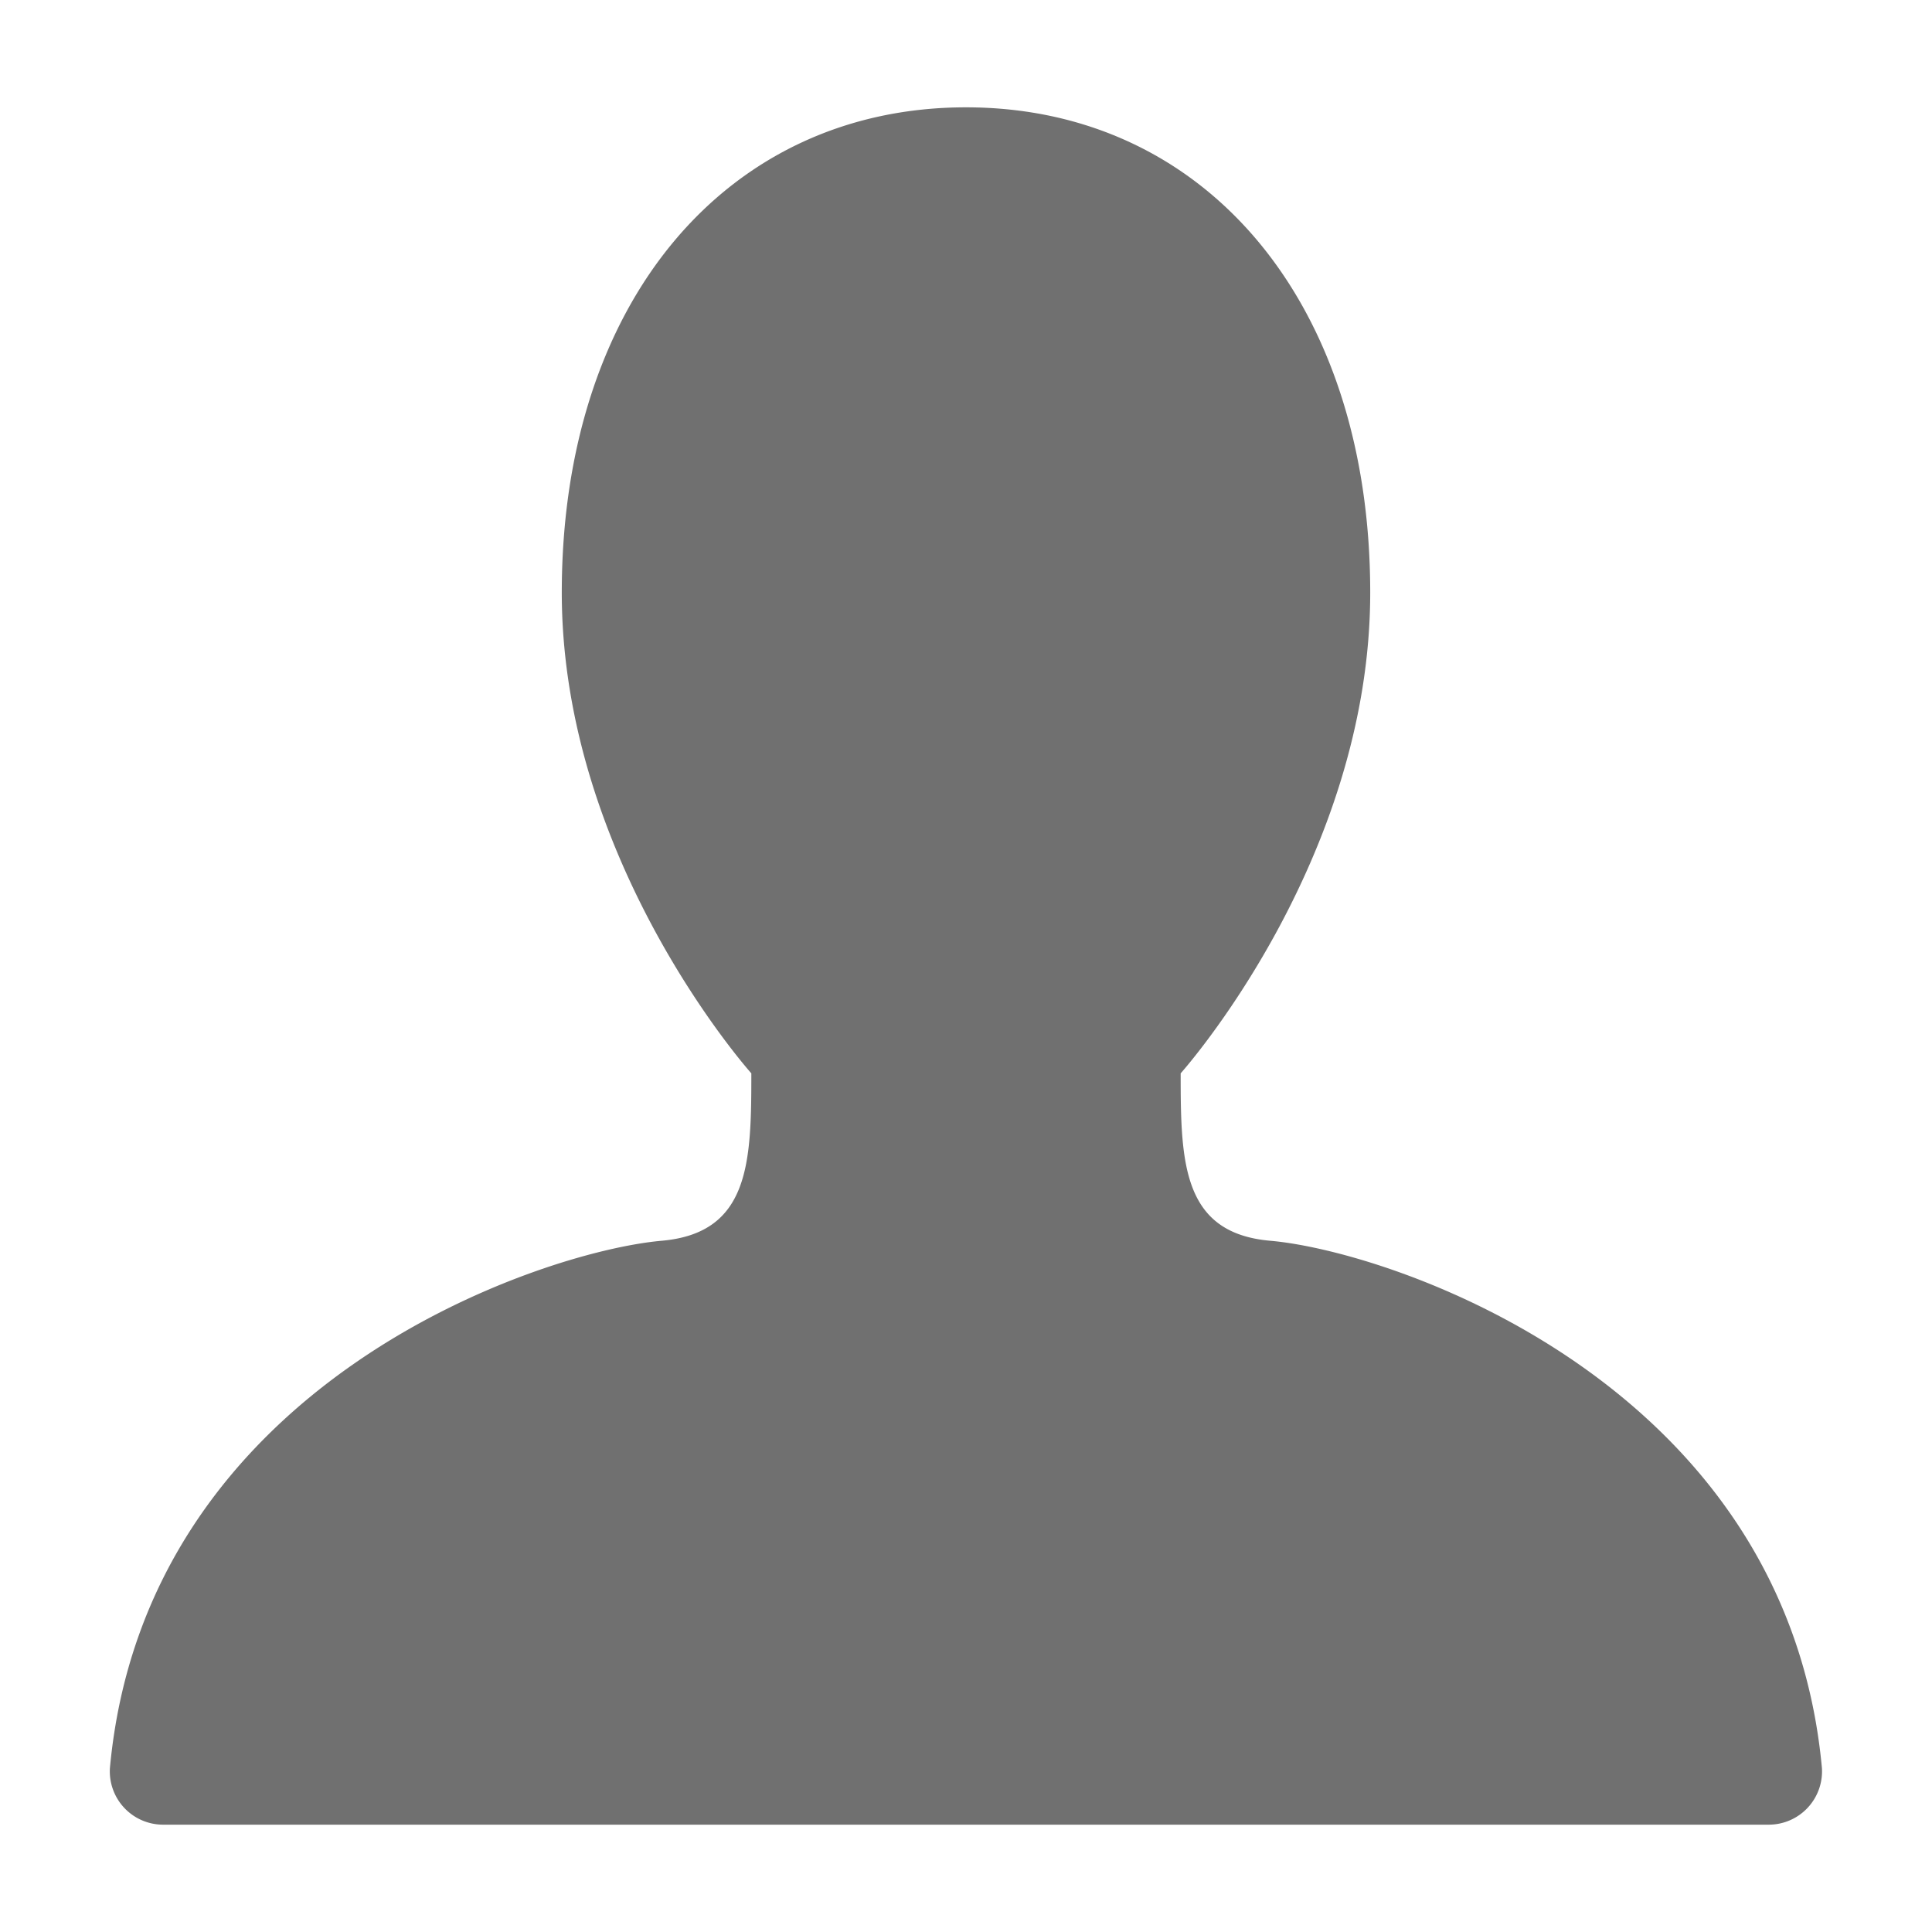 <svg xmlns="http://www.w3.org/2000/svg" data-name="S_User_18_N@2x" height="36" id="S_User_18_N_2x" viewBox="0 0 36 36" width="36">
  <defs>
    <style>
      .fill {
        fill: #707070;
      }

      
    </style>
  </defs>
  <path class="fill" d="M32.949,34a.993.993,0,0,0,1-1.053c-.661-7.184-8.027-9.631-10.278-9.827C22.026,22.977,22,21.652,22,20c0,0,3.532-3.943,3.532-8.958C25.532,5.617,22.445,2,18,2s-7.532,3.617-7.532,9.042C10.468,16.057,14,20,14,20c0,1.652-.026,2.977-1.674,3.12-2.251.2-9.617,2.643-10.278,9.827a.993.993,0,0,0,1,1.053Z" />
  </svg>